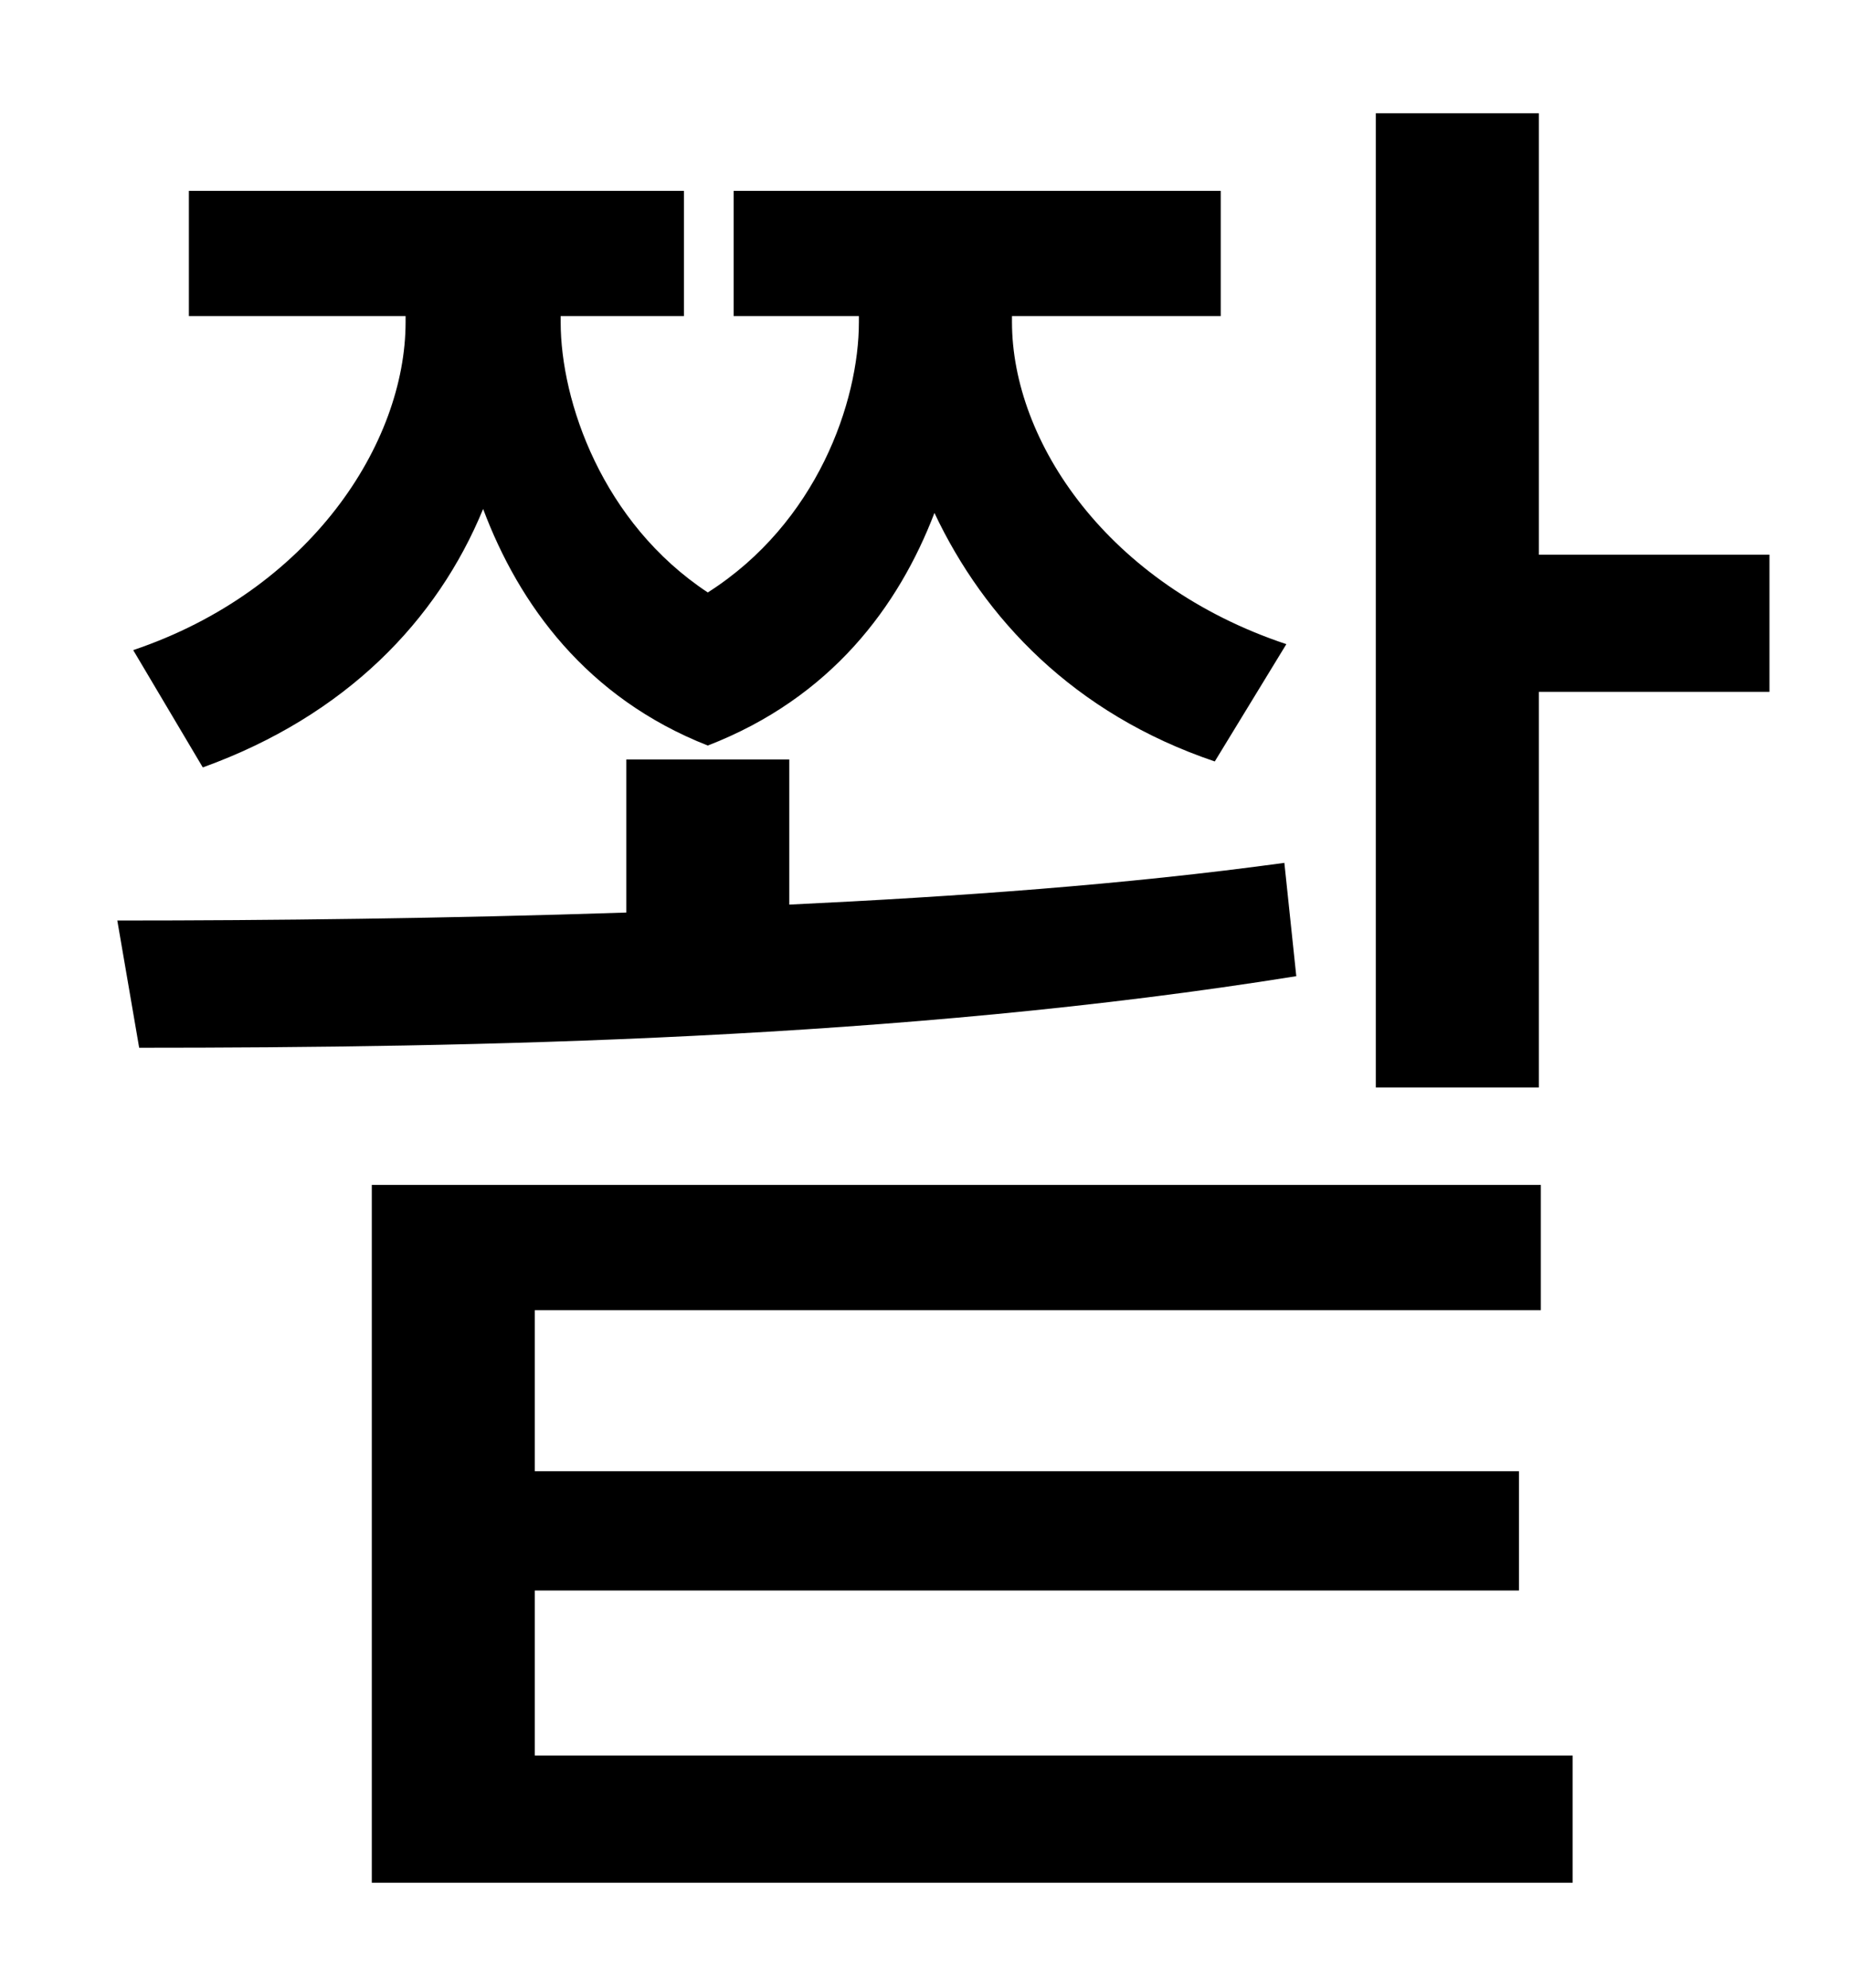 <?xml version="1.0" standalone="no"?>
<!DOCTYPE svg PUBLIC "-//W3C//DTD SVG 1.1//EN" "http://www.w3.org/Graphics/SVG/1.1/DTD/svg11.dtd" >
<svg xmlns="http://www.w3.org/2000/svg" xmlns:xlink="http://www.w3.org/1999/xlink" version="1.1" viewBox="-10 0 930 1000">
   <path fill="currentColor"
d="M92 386l-35 -59c89 -30 137 -104 137 -165v-3h-109v-63h249v63h-62v3c0 40 21 101 74 136c55 -35 76 -96 76 -136v-3h-63v-63h245v63h-105v3c0 60 48 132 138 162l-36 59c-71 -24 -116 -72 -141 -125c-18 47 -52 93 -114 117c-61 -24 -95 -71 -113 -119
c-23 56 -69 104 -141 130zM636 434l6 57c-199 32 -415 36 -582 36l-11 -64c77 0 165 -1 256 -4v-77h82v73c84 -4 169 -10 249 -21zM259 800v83h522v64h-604v-351h588v63h-506v81h495v60h-495zM764 279h116v69h-116v199h-82v-490h82v222z" />
</svg>
